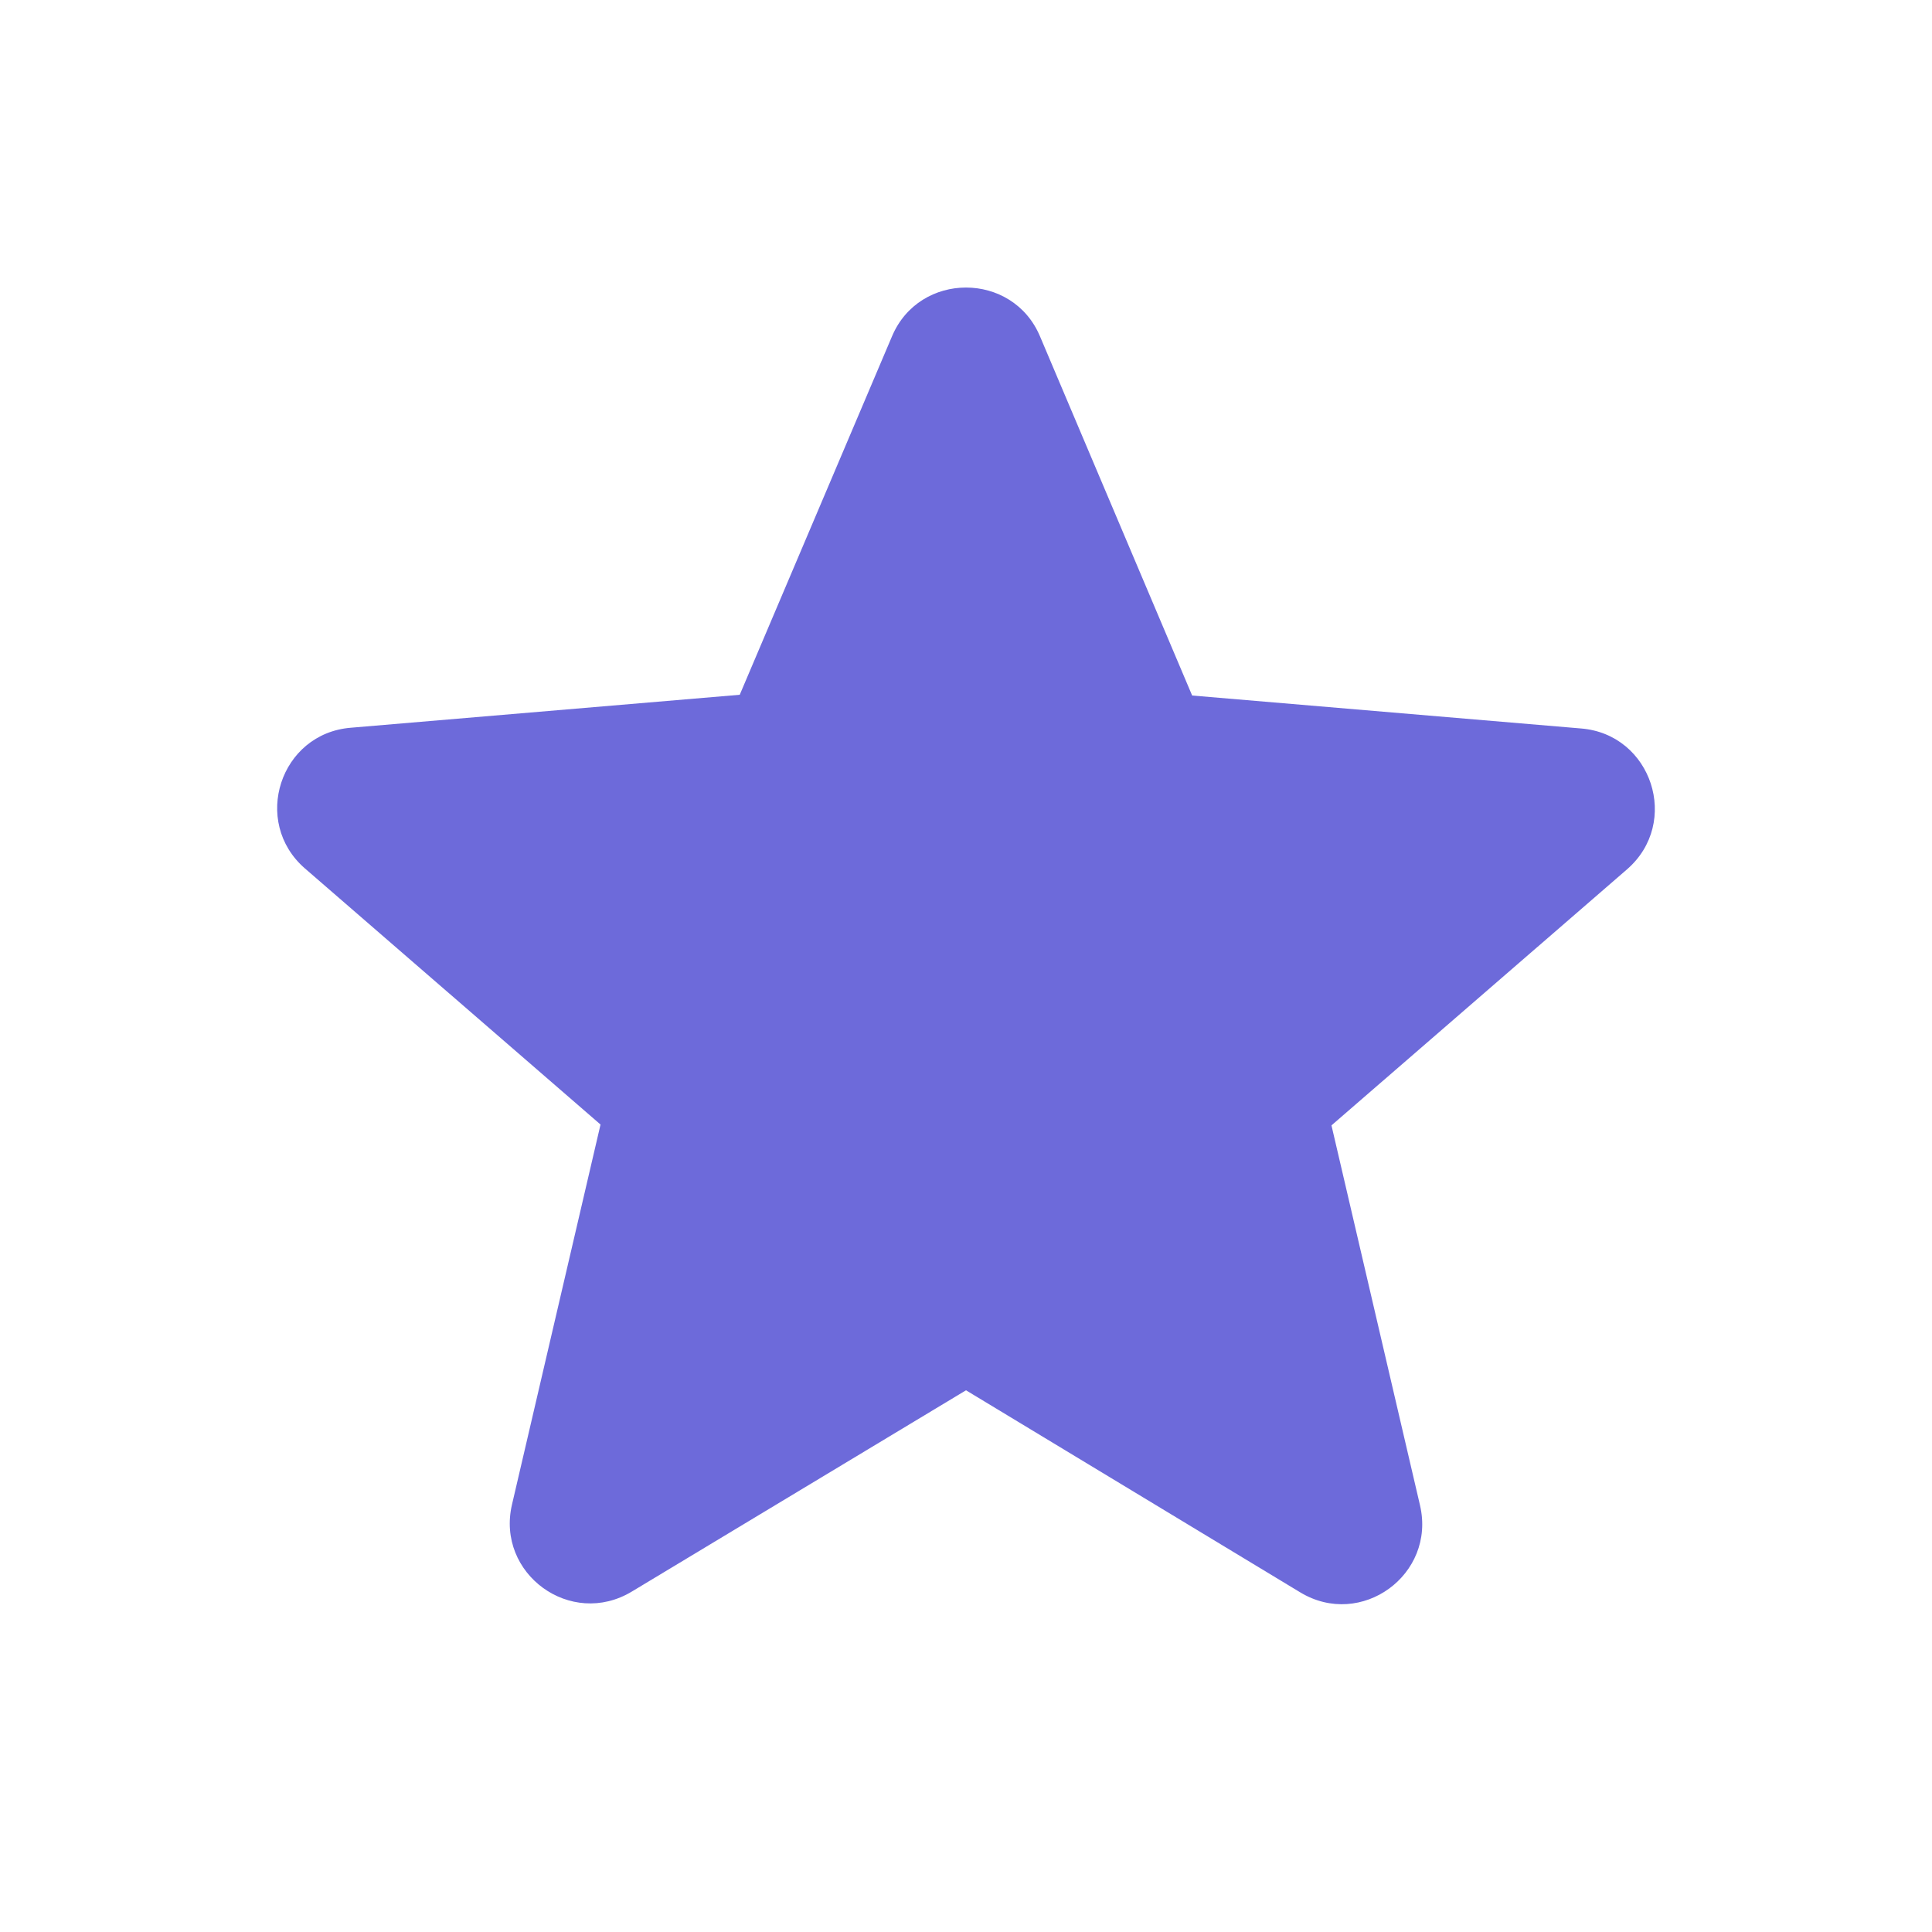 <svg width="1em" height="1em" viewBox="0 0 18 18" fill="none" xmlns="http://www.w3.org/2000/svg">
    <path d="M9 12.953L12.113 14.835C12.682 15.18 13.38 14.67 13.23 14.025L12.405 10.485L15.158 8.1C15.66 7.665 15.39 6.84 14.73 6.787L11.107 6.48L9.69 3.135C9.435 2.527 8.565 2.527 8.31 3.135L6.892 6.473L3.27 6.78C2.61 6.832 2.34 7.657 2.842 8.092L5.595 10.477L4.77 14.018C4.62 14.662 5.317 15.172 5.887 14.828L9 12.953Z" fill="#6D6ADA"/>
</svg>
